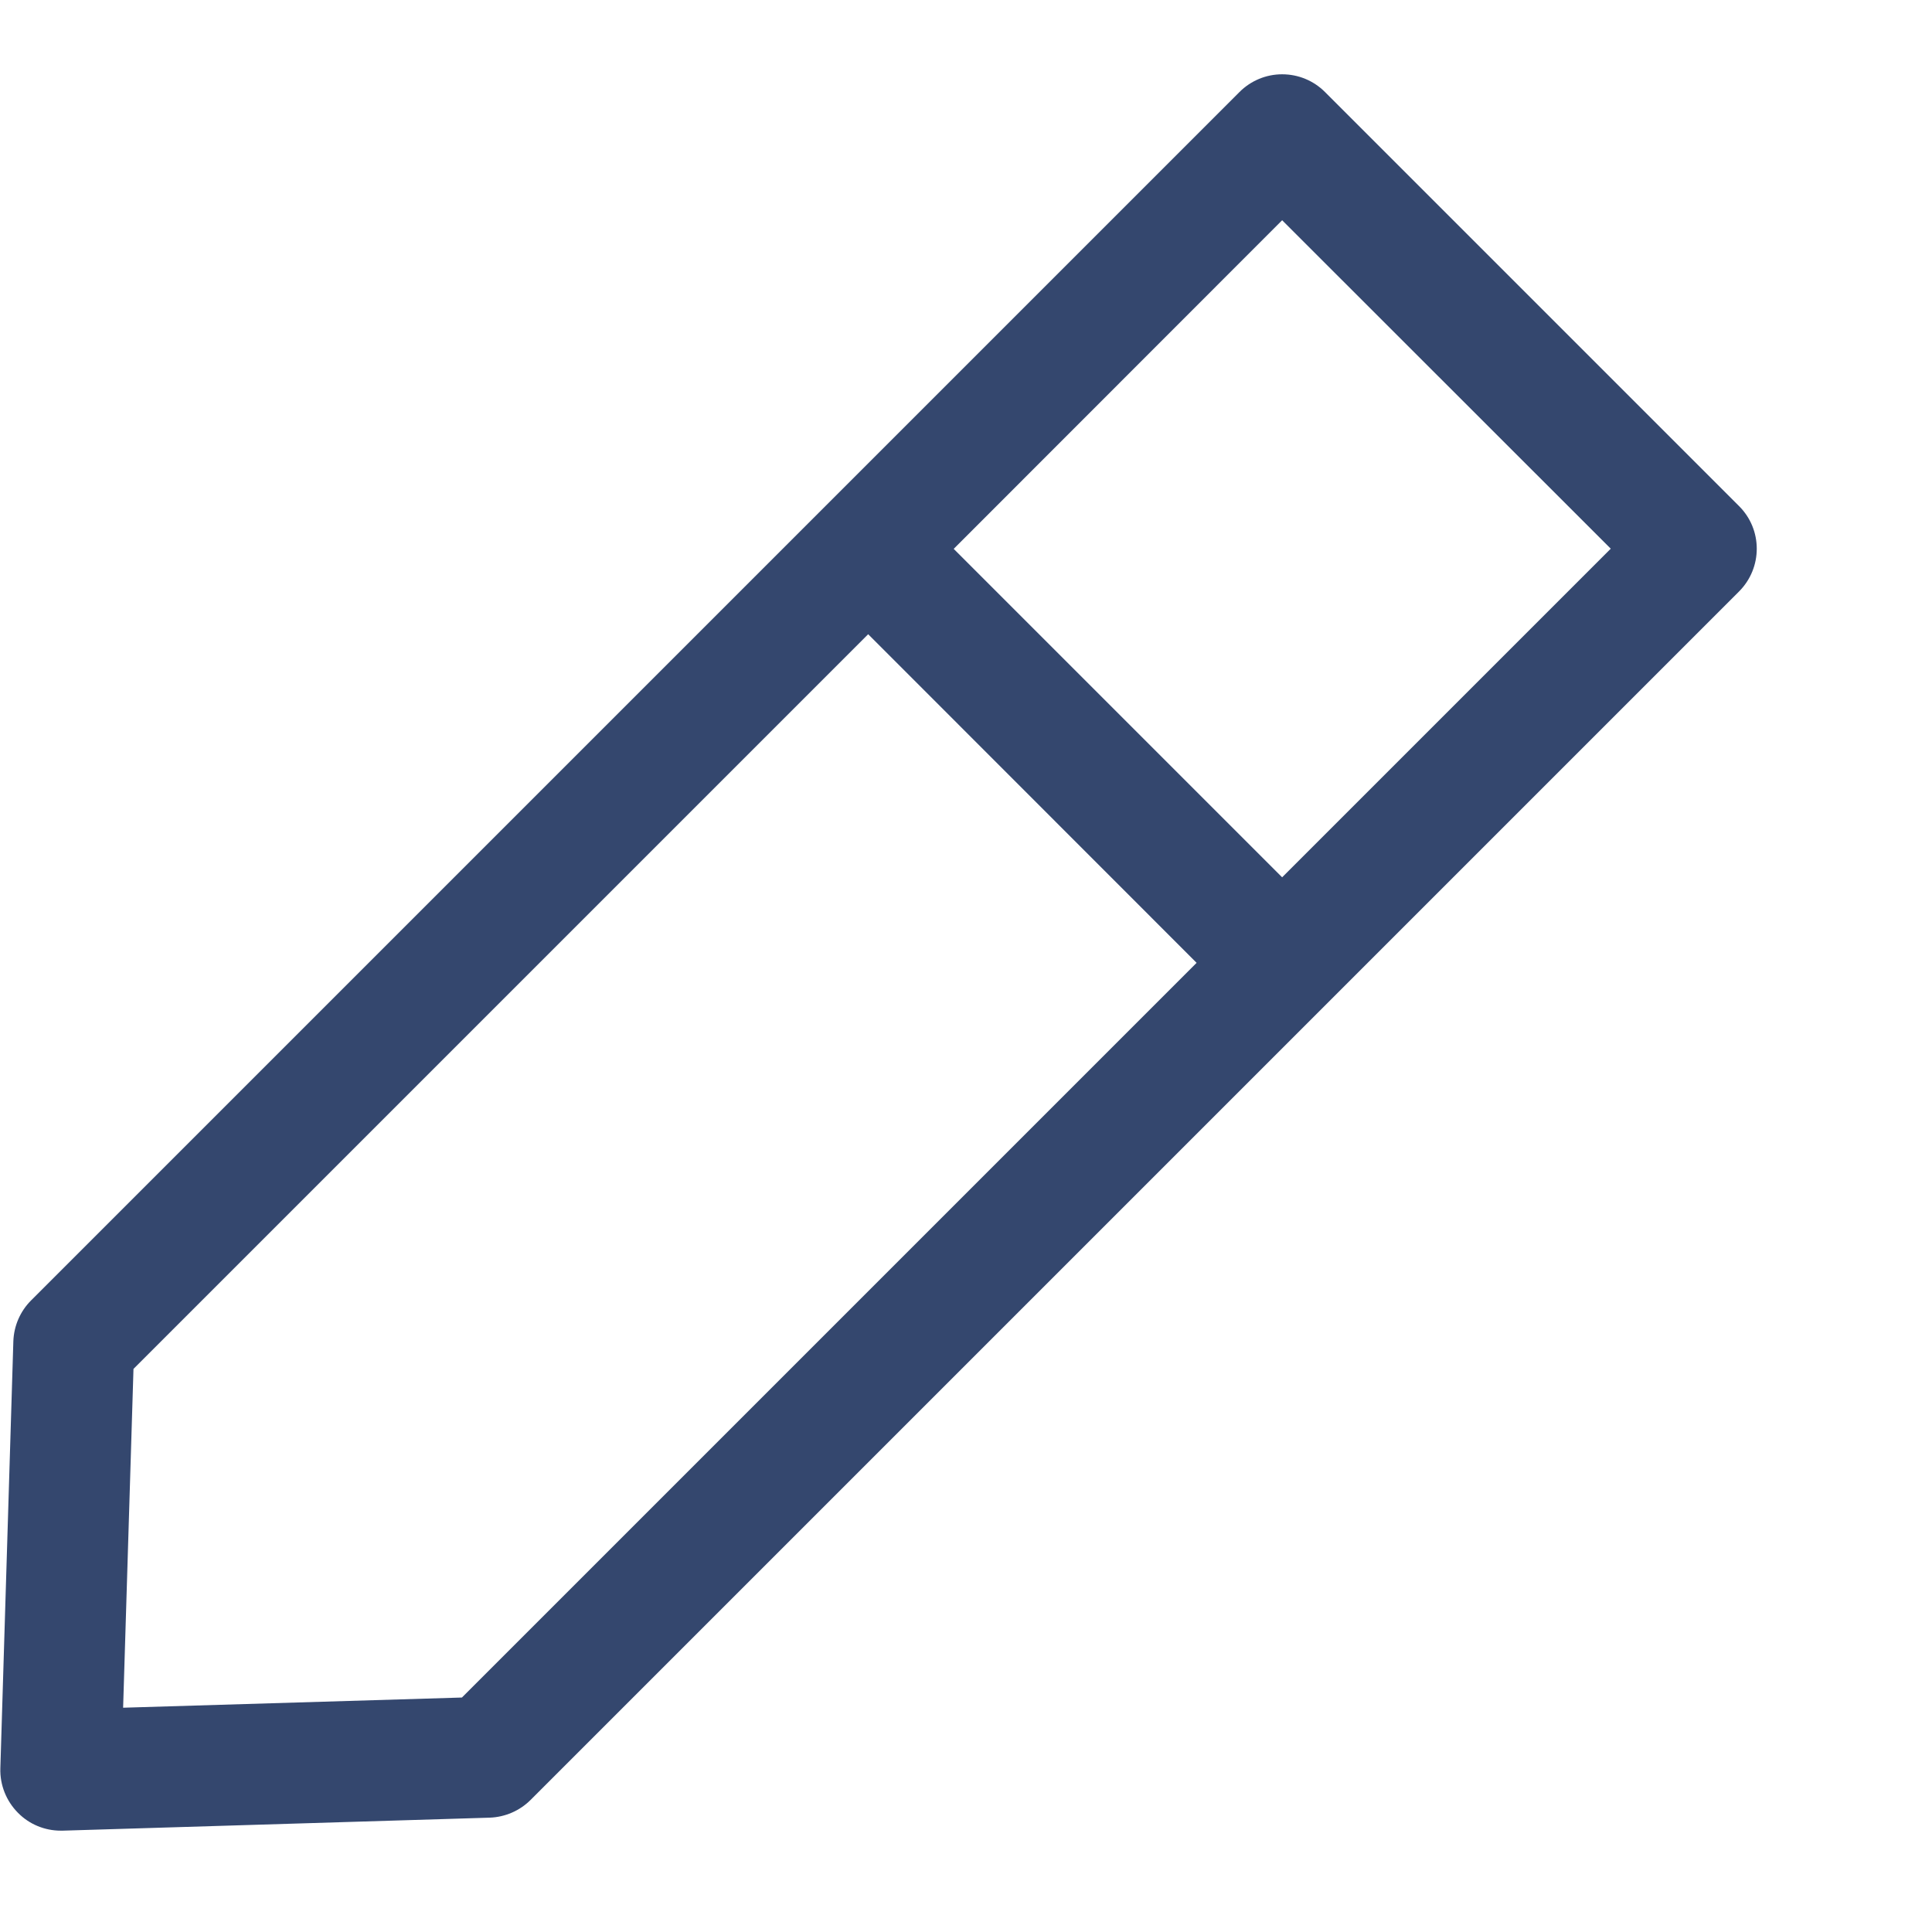 <svg width="11" height="11" viewBox="0 0 11 11" fill="none" xmlns="http://www.w3.org/2000/svg">
<path opacity="0.8" d="M9.901 2.881L7.544 0.524C7.479 0.459 7.392 0.423 7.3 0.423C7.209 0.423 7.122 0.459 7.057 0.524L0.177 7.404C0.115 7.466 0.079 7.549 0.076 7.637L0.002 10.068C-0.001 10.163 0.036 10.255 0.103 10.322C0.167 10.387 0.255 10.423 0.346 10.423C0.35 10.423 0.353 10.423 0.357 10.423L2.788 10.349C2.875 10.346 2.959 10.31 3.021 10.248L9.901 3.368C10.036 3.233 10.036 3.015 9.901 2.881ZM2.63 9.665L0.701 9.723L0.76 7.794L4.943 3.611L6.813 5.482L2.63 9.665ZM7.3 4.995L5.43 3.125L7.3 1.254L9.171 3.124L7.3 4.995Z" fill="#02194A"/>
</svg>
